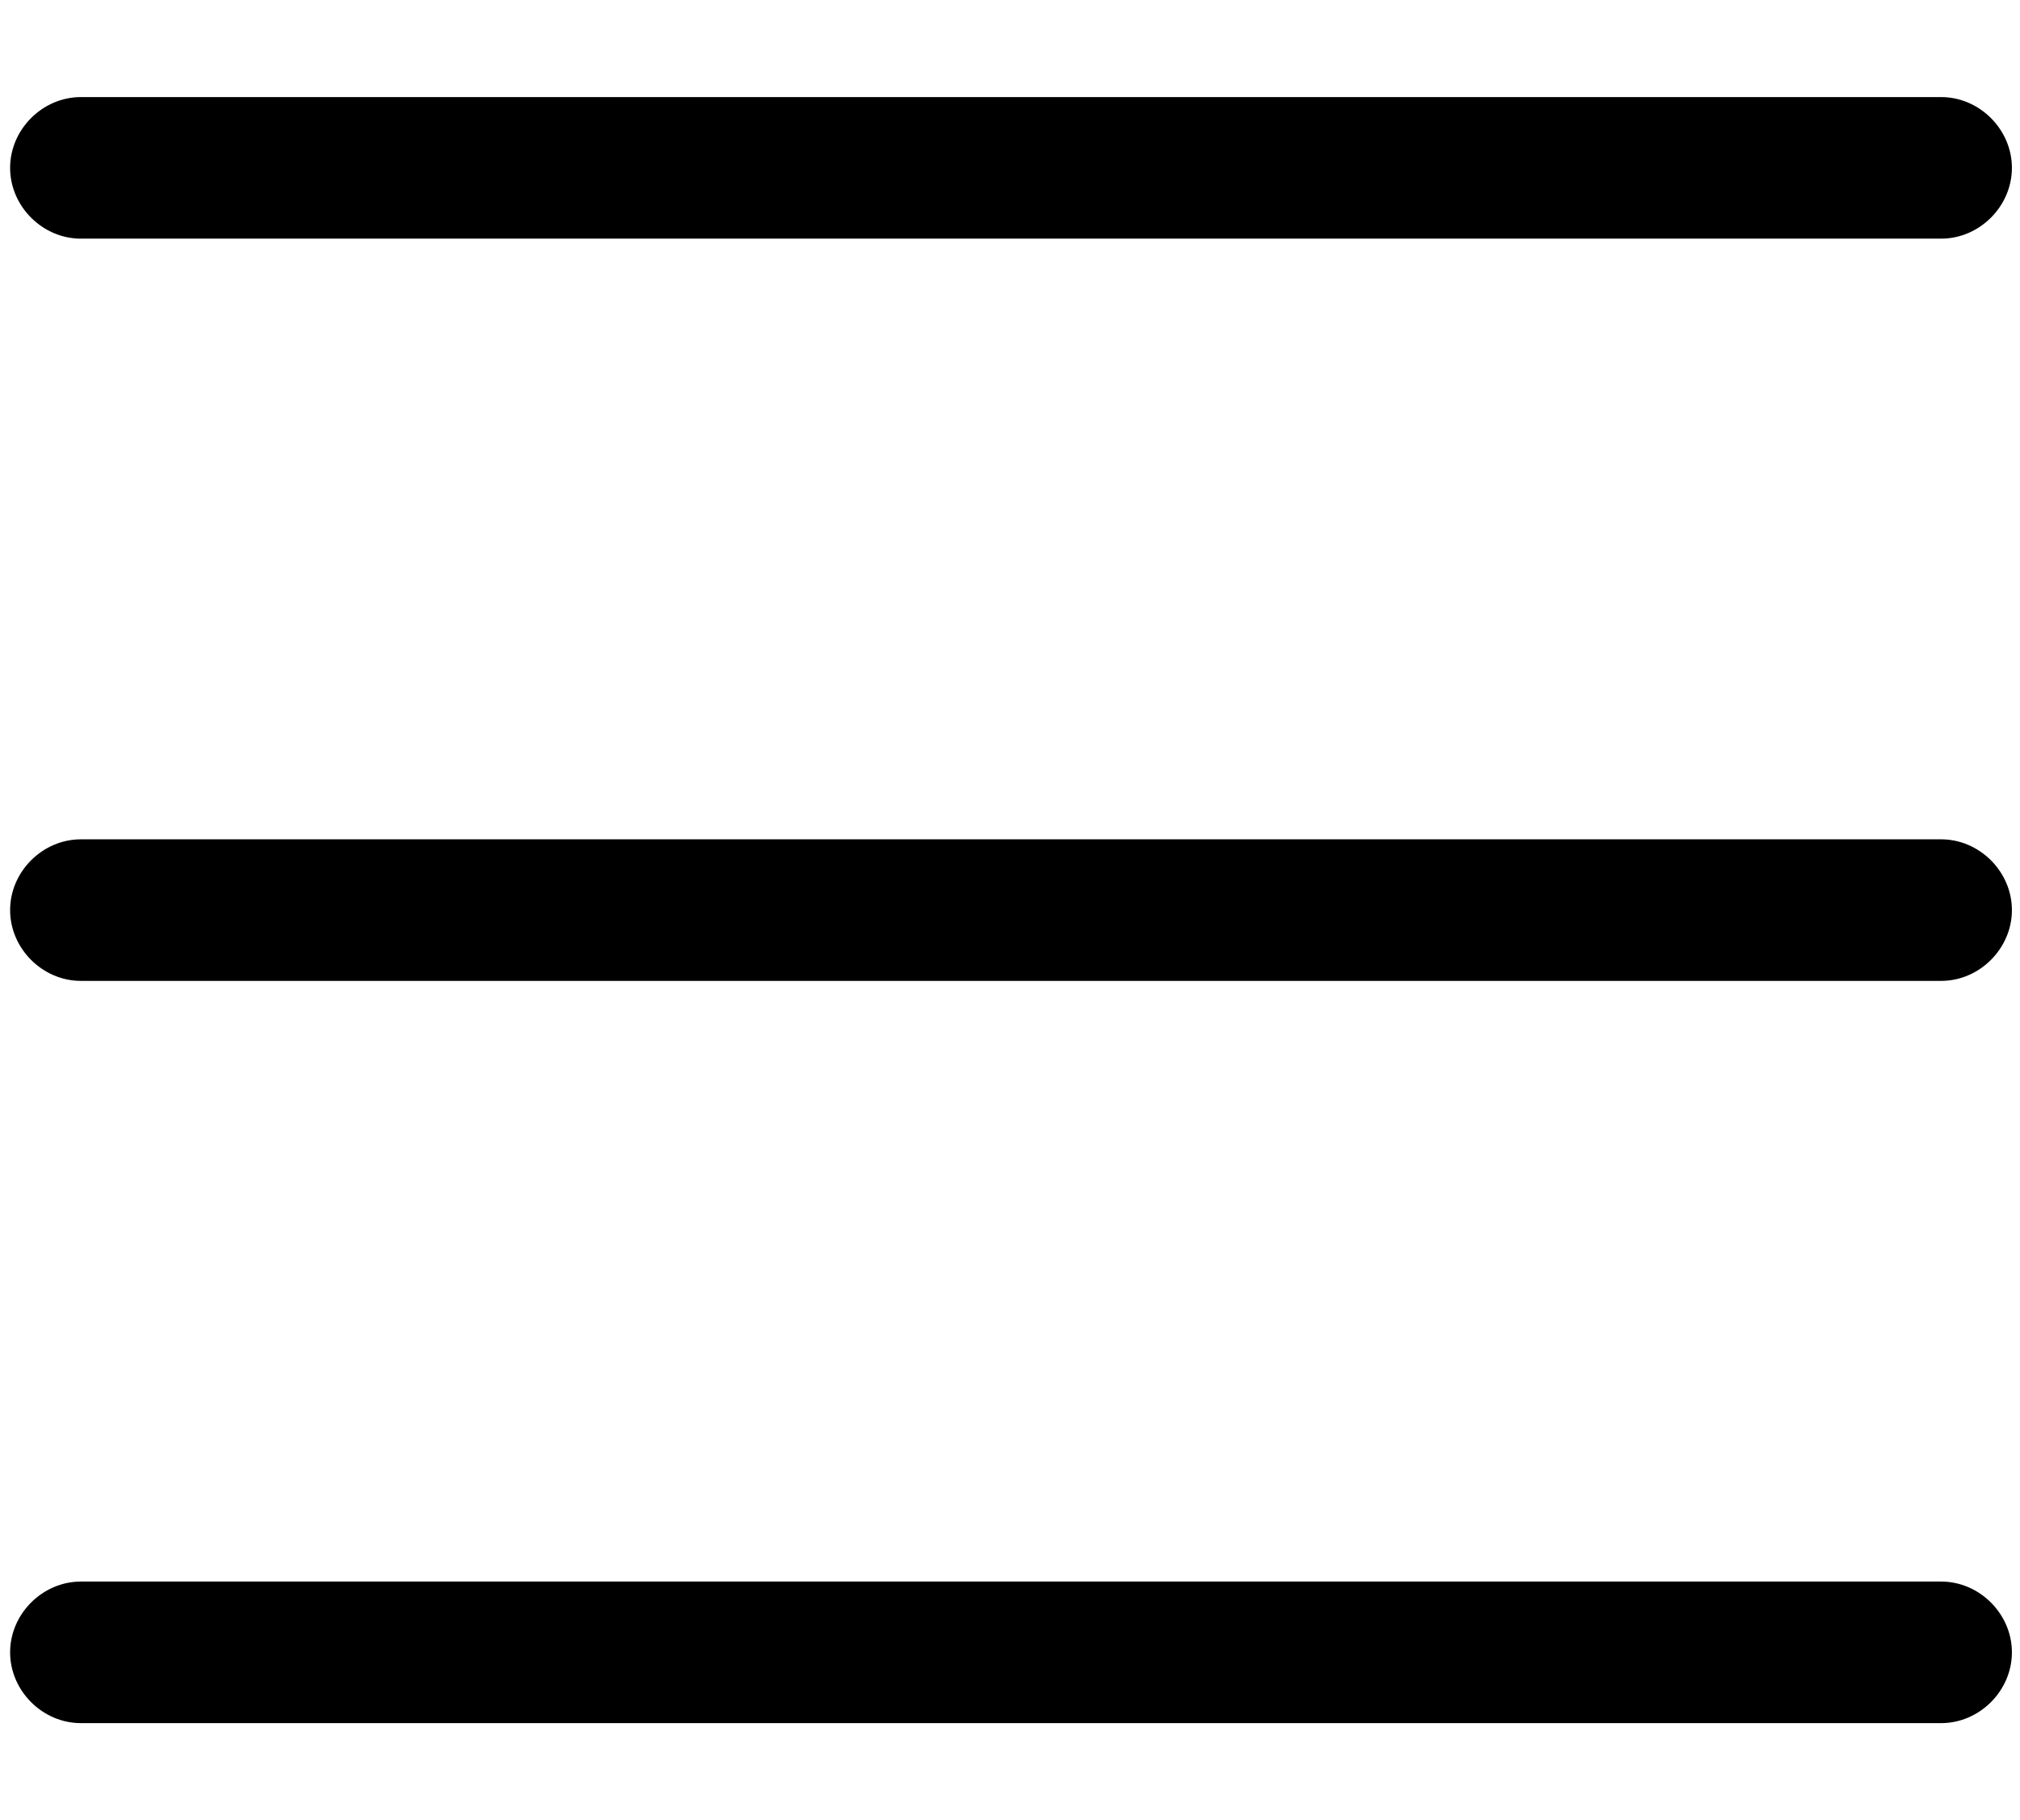 <?xml version="1.0" encoding="utf-8"?>
<!-- Generator: Adobe Illustrator 26.3.1, SVG Export Plug-In . SVG Version: 6.00 Build 0)  -->
<svg version="1.1" xmlns="http://www.w3.org/2000/svg" xmlns:xlink="http://www.w3.org/1999/xlink" x="0px" y="0px"
	 viewBox="0 0 99.9 90" style="enable-background:new 0 0 99.9 90;" xml:space="preserve">
<g id="BG">
</g>
<g id="Shadow">
</g>
<g id="Color">
</g>
<g id="Badge">
</g>
<g id="Details">
	<g>
		<path d="M-49.9,60.5v-28c0,0,0-0.1,0-0.1c0-0.5-0.1-1-0.4-1.5c-0.3-0.5-0.6-0.8-1.1-1.1l-0.1,0l0,0l-24.3-13.9
			c-0.5-0.3-1-0.4-1.5-0.4c-0.5,0-1,0.1-1.5,0.4l-24.9,13.9l0,0c0,0,0,0,0,0l0,0l0,0c-0.1,0.1-0.2,0.1-0.2,0.2l0,0
			c-0.1,0.1-0.2,0.1-0.3,0.2c-0.1,0.1-0.2,0.2-0.2,0.3l0,0c-0.1,0.1-0.2,0.2-0.2,0.3c-0.1,0.1-0.1,0.2-0.2,0.3l0,0
			c-0.1,0.1-0.1,0.2-0.1,0.3c0,0.1,0,0.2-0.1,0.4l0,0.1c0,0.1,0,0.2,0,0.3l0,0l0,0.1c0,0,0,0,0,0l0,0.1l0,0v28.1
			c0,1.1,0.6,2.1,1.5,2.6l24.6,14.3l0,0l0.1,0.1c0,0,0,0,0,0l0.1,0l0,0c0.1,0.1,0.2,0.1,0.3,0.1l0.1,0c0.1,0,0.2,0.1,0.3,0.1
			c0.3,0.1,0.5,0.1,0.8,0.1c0.3,0,0.5,0,0.8-0.1c0.1,0,0.2-0.1,0.3-0.1l0,0c0.1,0,0.2-0.1,0.3-0.1l0,0l0.1,0c0,0,0,0,0,0l0.1-0.1
			l0,0l24.6-14.3C-50.4,62.6-49.9,61.6-49.9,60.5z M-80.6,48.4v21.2l-18.7-10.9V37.6L-80.6,48.4z M-58.9,32.4l-18.7,10.9l-18.6-10.8
			l18.8-10.5L-58.9,32.4z M-55.9,37.6v21.2l-18.7,10.9V48.4L-55.9,37.6z"/>
		<path d="M-117.5,24.1c1.7,0,3-1.3,3-3v-9.5c0-1.1,0.9-1.9,1.9-1.9h9.5c1.7,0,3-1.3,3-3c0-1.7-1.3-3-3-3h-9.5
			c-4.4,0-7.9,3.6-7.9,7.9v9.5C-120.5,22.7-119.2,24.1-117.5,24.1z"/>
		<path d="M-42.5,3.7H-52c-1.7,0-3,1.3-3,3c0,1.7,1.3,3,3,3h9.5c1.1,0,1.9,0.9,1.9,1.9v9.5c0,1.7,1.3,3,3,3c1.7,0,3-1.3,3-3v-9.5
			C-34.5,7.2-38.1,3.7-42.5,3.7z"/>
		<path d="M-37.5,68.9c-1.7,0-3,1.3-3,3v9.5c0,1.1-0.9,1.9-1.9,1.9H-52c-1.7,0-3,1.3-3,3c0,1.7,1.3,3,3,3h9.5c4.4,0,7.9-3.6,7.9-7.9
			v-9.5C-34.5,70.2-35.9,68.9-37.5,68.9z"/>
		<path d="M-103.1,83.3h-9.5c-1.1,0-1.9-0.9-1.9-1.9v-9.5c0-1.7-1.3-3-3-3c-1.7,0-3,1.3-3,3v9.5c0,4.4,3.6,7.9,7.9,7.9h9.5
			c1.7,0,3-1.3,3-3C-100.1,84.7-101.5,83.3-103.1,83.3z"/>
	</g>
	<g>
		<g>
			<path d="M96,11.8H4c-1.9,0-3.5-1.6-3.5-3.5S2.1,4.8,4,4.8h92c1.9,0,3.5,1.6,3.5,3.5S97.9,11.8,96,11.8z"/>
		</g>
		<g>
			<path d="M96,48.5H4c-1.9,0-3.5-1.6-3.5-3.5s1.6-3.5,3.5-3.5h92c1.9,0,3.5,1.6,3.5,3.5S97.9,48.5,96,48.5z"/>
		</g>
		<g>
			<path d="M96,85.2H4c-1.9,0-3.5-1.6-3.5-3.5s1.6-3.5,3.5-3.5h92c1.9,0,3.5,1.6,3.5,3.5S97.9,85.2,96,85.2z"/>
		</g>
	</g>
</g>
<g id="Tint">
</g>
</svg>
